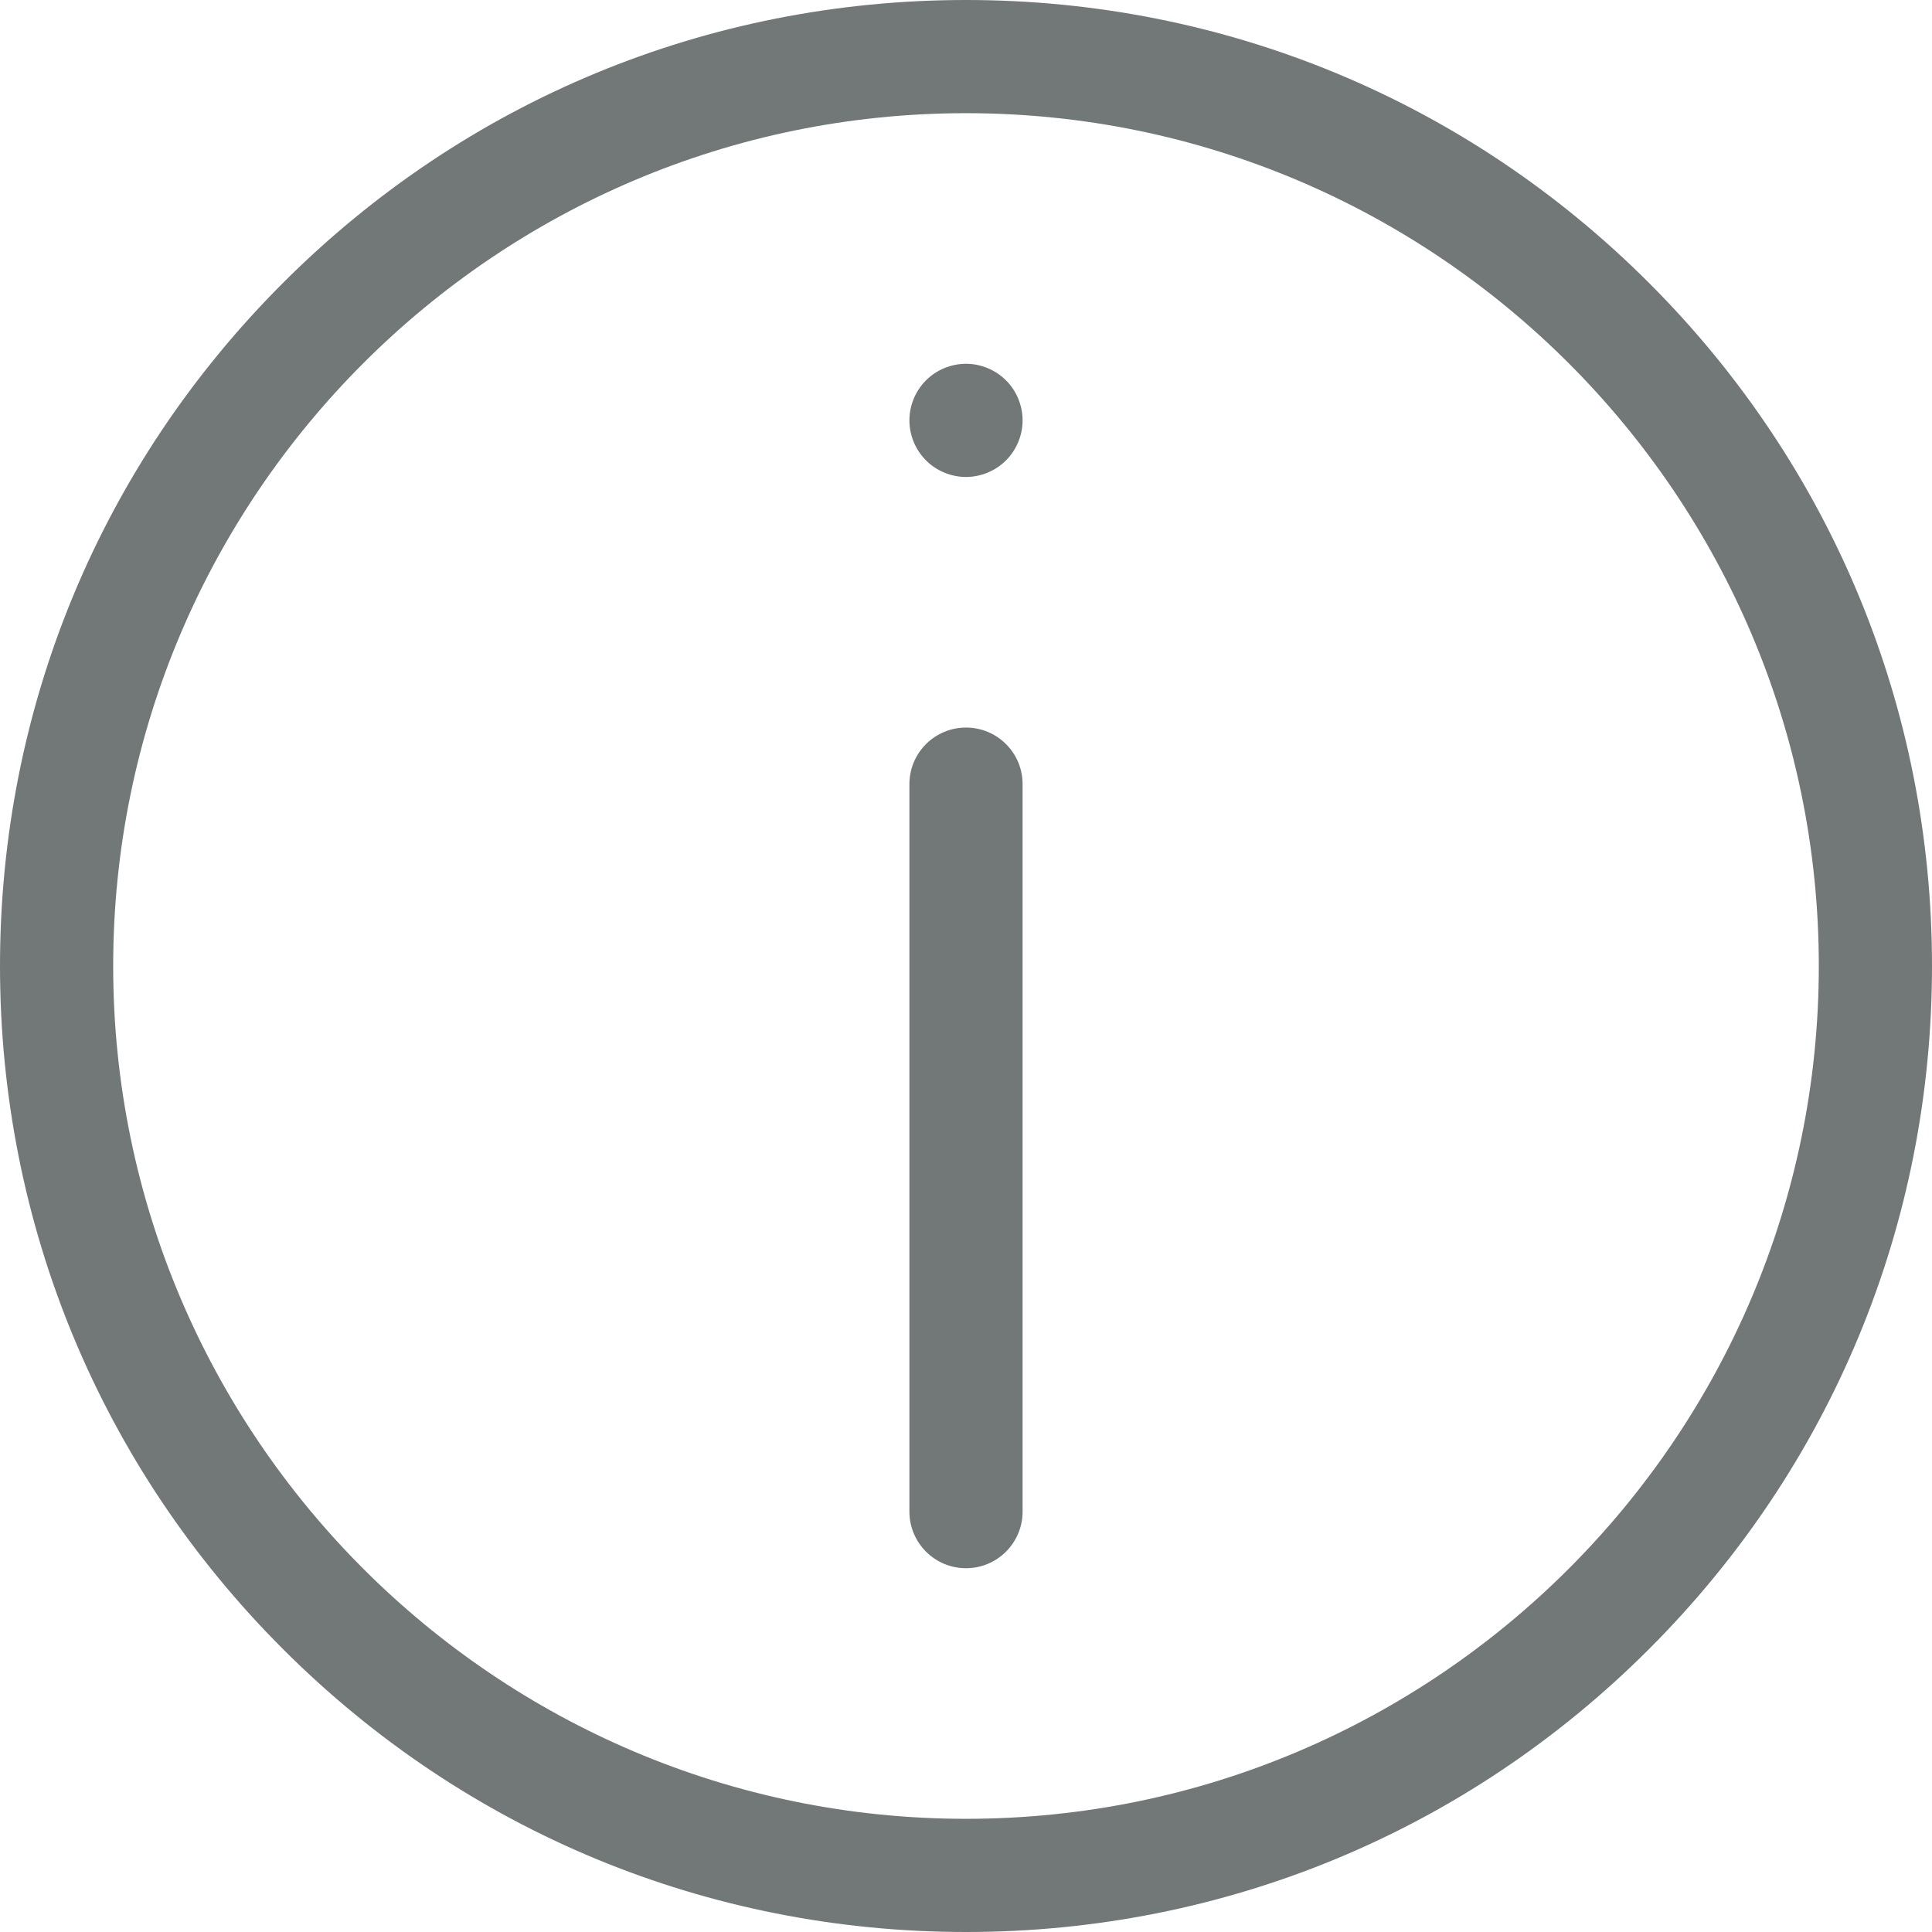 <svg width="24" height="24" viewBox="0 0 24 24" fill="none" xmlns="http://www.w3.org/2000/svg">
<path d="M20.485 3.515C18.219 1.248 15.205 0 12 0C8.795 0 5.781 1.248 3.515 3.515C1.248 5.781 0 8.795 0 12C0 15.205 1.248 18.219 3.515 20.485C5.781 22.752 8.795 24 12 24C15.205 24 18.219 22.752 20.485 20.485C22.752 18.219 24 15.205 24 12C24 8.795 22.752 5.781 20.485 3.515ZM12 22.594C6.159 22.594 1.406 17.841 1.406 12C1.406 6.159 6.159 1.406 12 1.406C17.841 1.406 22.594 6.159 22.594 12C22.594 17.841 17.841 22.594 12 22.594Z" fill="#727777"/>
<path d="M12.497 4.725C12.366 4.594 12.185 4.519 12 4.519C11.815 4.519 11.633 4.594 11.503 4.725C11.372 4.855 11.297 5.037 11.297 5.222C11.297 5.407 11.372 5.588 11.503 5.719C11.633 5.85 11.815 5.925 12 5.925C12.185 5.925 12.366 5.85 12.497 5.719C12.628 5.588 12.703 5.407 12.703 5.222C12.703 5.037 12.628 4.855 12.497 4.725Z" fill="#727777"/>
<path d="M12 9.038C11.612 9.038 11.297 9.352 11.297 9.741V18.778C11.297 19.166 11.612 19.481 12 19.481C12.388 19.481 12.703 19.166 12.703 18.778V9.741C12.703 9.352 12.388 9.038 12 9.038Z" fill="#727777"/>
</svg>
